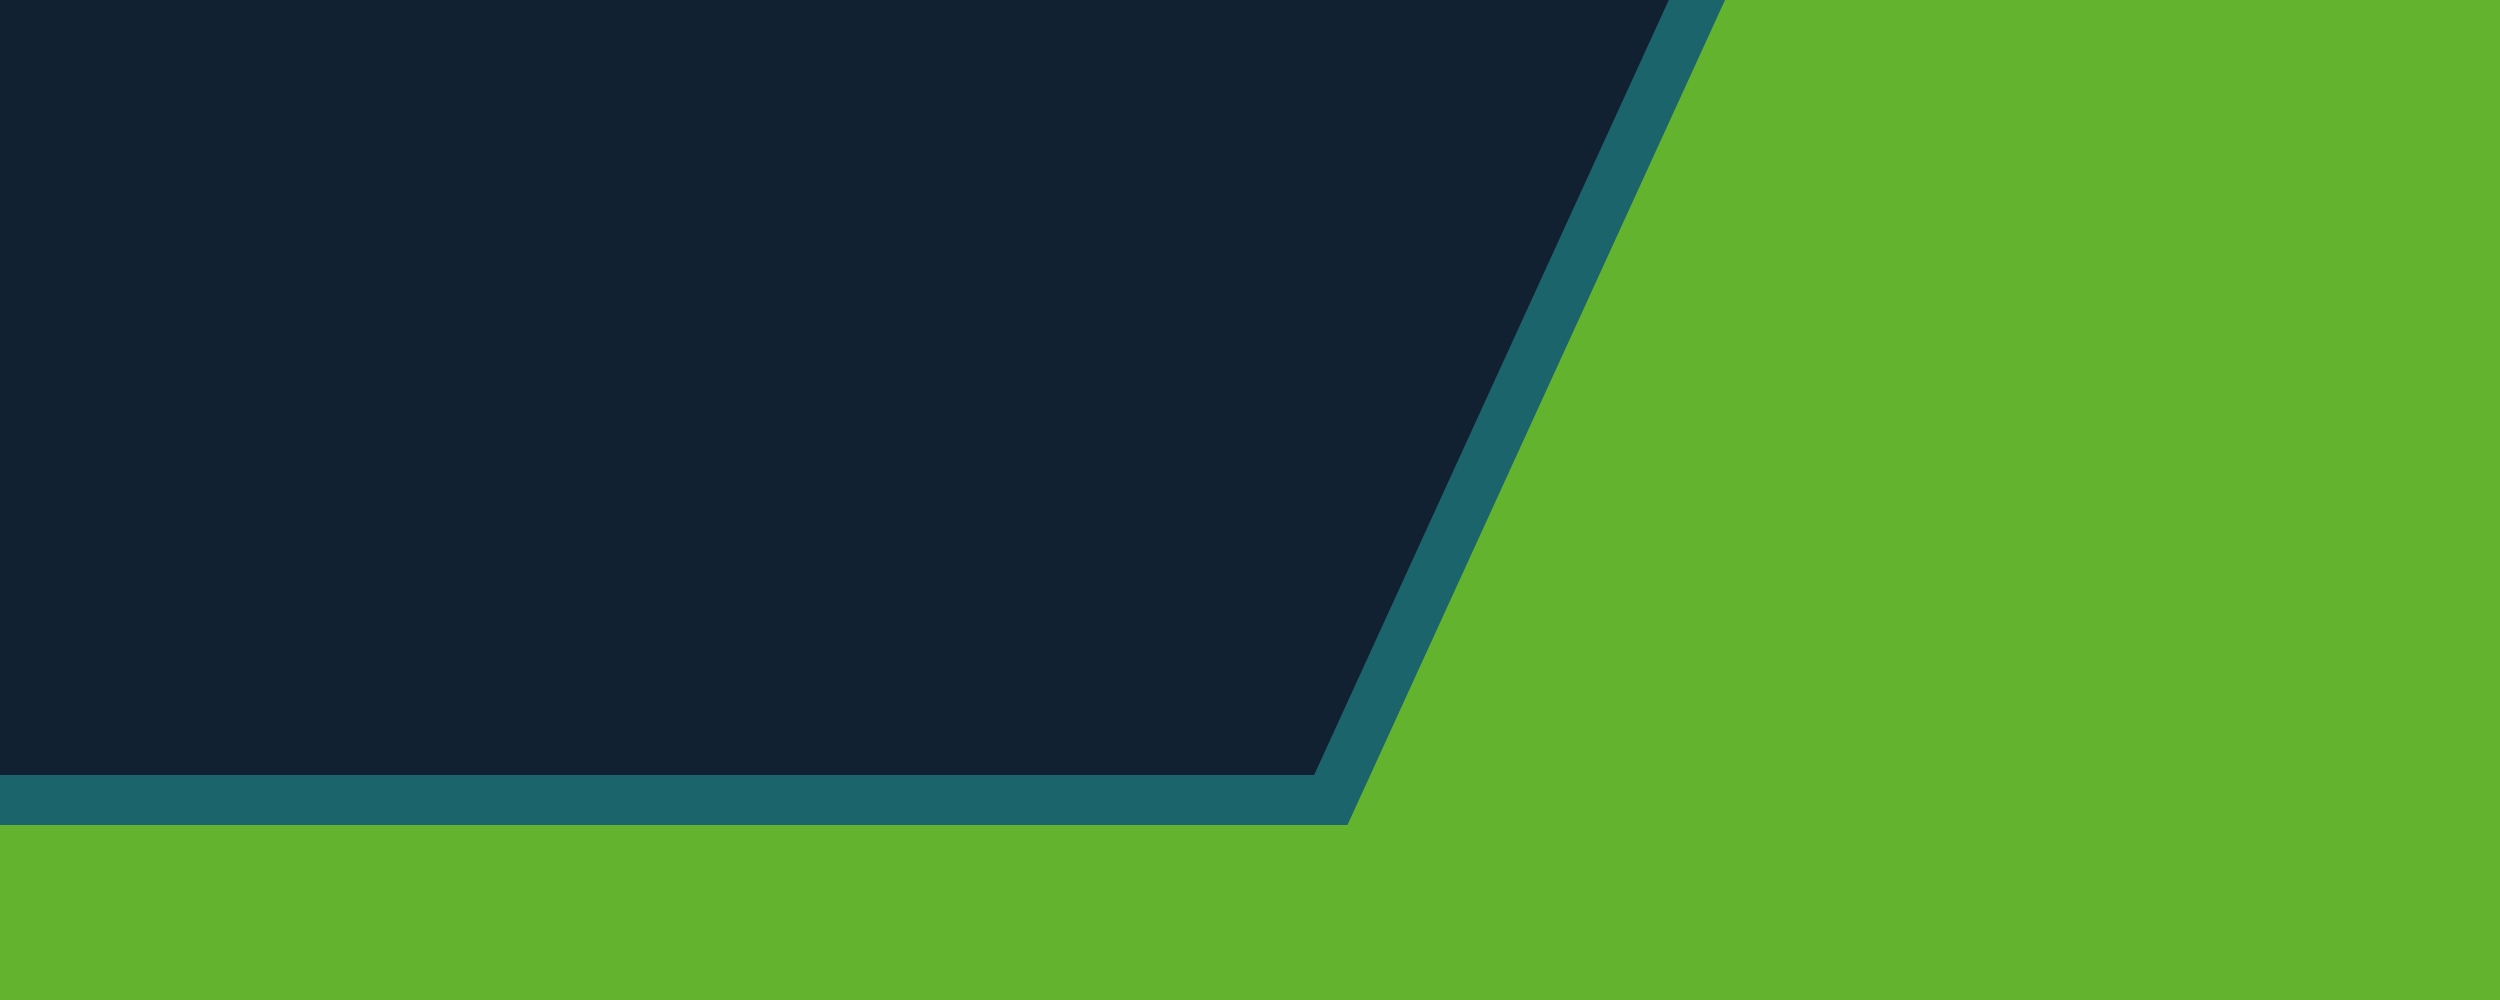 <?xml version="1.0" encoding="utf-8"?>
<!-- Generator: Adobe Illustrator 16.0.0, SVG Export Plug-In . SVG Version: 6.00 Build 0)  -->
<!DOCTYPE svg PUBLIC "-//W3C//DTD SVG 1.1//EN" "http://www.w3.org/Graphics/SVG/1.1/DTD/svg11.dtd">
<svg version="1.1" id="Layer_1" xmlns="http://www.w3.org/2000/svg" xmlns:xlink="http://www.w3.org/1999/xlink" x="0px" y="0px"
	 width="300px" height="120px" viewBox="0 0 300 120" enable-background="new 0 0 300 120" xml:space="preserve">
<polygon fill="#63b32e" points="300,0 300,120 0,120 0,96.334 0,0 "/>
<polygon fill="#1b646b" points="0,99 161.695,99 207.001,0 0,0 "/>
<polygon fill="#112131" points="-4,93 157.695,93 203.001,-6 -4,-6 "/>
</svg>
